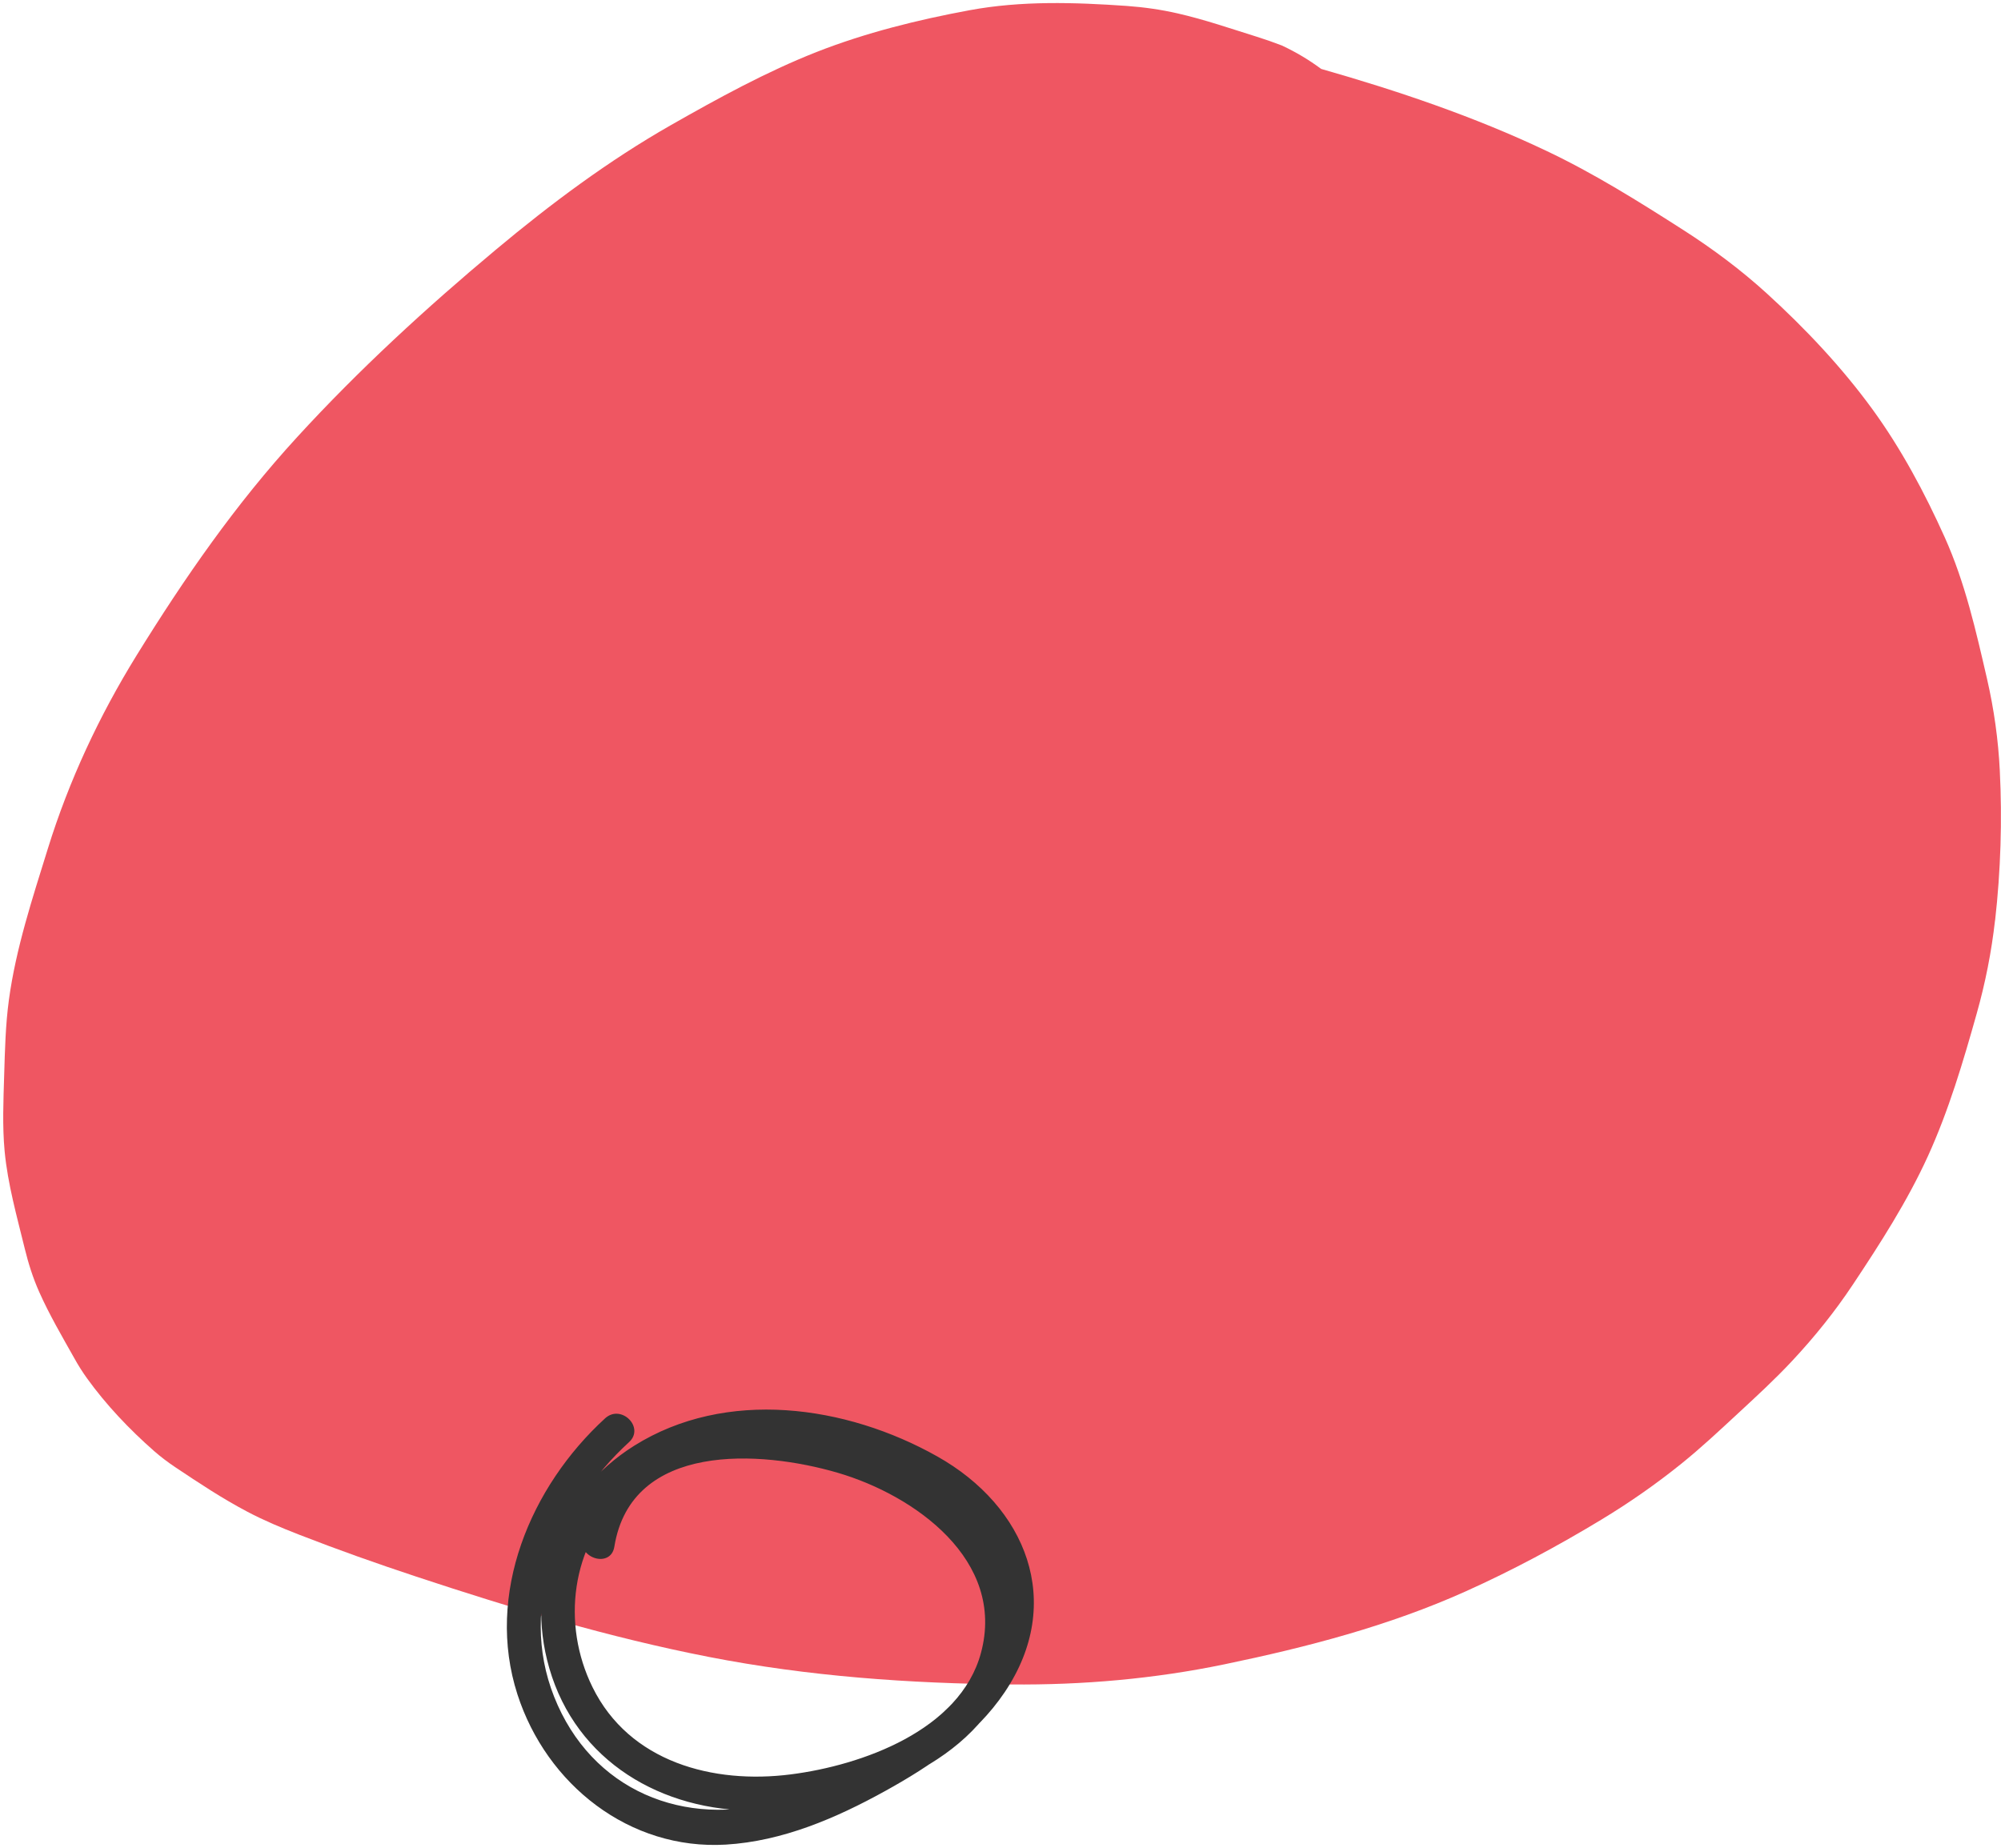 <svg width="262" height="242" viewBox="0 0 262 242" fill="none" xmlns="http://www.w3.org/2000/svg">
<path d="M261.229 120.513C261.96 114.033 262.168 107.413 261.843 100.901C261.645 96.869 261.081 92.863 260.178 88.922C258.717 82.594 257.305 76.307 254.632 70.358C252.015 64.538 248.931 58.761 245.167 53.593C241.162 48.091 236.375 43.016 231.353 38.438C227.966 35.354 224.284 32.604 220.424 30.13C214.555 26.374 208.714 22.709 202.411 19.723C193.014 15.263 183.011 11.884 172.987 9.025C171.398 7.845 169.686 6.819 167.836 5.956C166.756 5.537 165.669 5.161 164.566 4.814C161.142 3.746 157.716 2.557 154.204 1.758C152.021 1.255 149.786 0.941 147.547 0.778C140.688 0.3 133.731 0.08 126.945 1.34C120.171 2.592 113.347 4.284 106.921 6.807C100.319 9.409 94.035 12.862 87.887 16.359C79.695 21.026 72.13 26.672 64.904 32.712C55.788 40.33 46.961 48.444 38.936 57.204C30.847 66.019 24.177 75.648 17.89 85.81C12.99 93.742 9.029 102.212 6.266 111.12C4.249 117.628 2.089 124.144 1.166 130.92C0.719 134.223 0.646 137.511 0.545 140.838C0.446 144.154 0.299 147.43 0.606 150.737C1.016 155.078 2.214 159.286 3.245 163.511C3.715 165.435 4.311 167.326 5.125 169.154C6.458 172.15 8.131 175.005 9.73 177.848C10.235 178.762 10.79 179.641 11.396 180.484C13.897 183.957 16.927 187.146 20.137 189.971C21.026 190.752 21.97 191.465 22.945 192.118C26.011 194.165 29.117 196.231 32.39 197.951C34.564 199.098 36.847 200.054 39.14 200.946C44.209 202.921 49.337 204.74 54.495 206.445C67.05 210.607 79.794 214.418 92.781 216.957C105.865 219.512 119.03 220.442 132.351 220.567C141.748 220.656 151.143 219.837 160.345 217.926C171.134 215.688 181.849 212.902 191.91 208.379C198.011 205.639 203.956 202.447 209.671 198.988C213.319 196.782 216.819 194.344 220.139 191.669C222.74 189.575 225.163 187.298 227.618 185.026C230.021 182.801 232.421 180.597 234.655 178.201C237.567 175.087 240.252 171.75 242.613 168.195C246.195 162.81 249.731 157.307 252.425 151.404C255.154 145.418 257.038 139.053 258.815 132.735C259.948 128.726 260.756 124.631 261.222 120.49L261.229 120.513Z" fill="#EF5662"/>
<g clip-path="url(#clip0_188_2755)">
<path d="M80.438 202.535C82.662 188.779 99.603 189.901 109.667 192.843C119.74 195.785 131.729 204.293 128.436 216.458C125.69 226.591 112.828 231.158 103.558 232.342C93.38 233.65 82.406 230.743 77.578 220.919C73.499 212.641 74.779 202.376 81.577 195.953C90.413 187.622 103.532 187.631 114.329 191.668C125.055 195.679 135.454 204.584 129.16 216.961C124.34 226.441 111.777 232.916 102.005 235.805C89.619 239.463 77.419 234.454 72.554 222.174C67.787 210.159 73.296 197.128 82.362 188.841C84.463 186.924 81.338 183.806 79.237 185.714C69.456 194.654 63.514 208.745 67.752 221.873C71.566 233.676 82.406 242.281 95.031 241.539C102.455 241.097 109.473 238.076 115.909 234.515C121.824 231.247 127.712 227.289 131.543 221.591C139.48 209.797 134.351 197.234 122.698 190.696C110.797 184 95.075 181.756 83.024 189.318C73.111 195.547 68.652 207.146 71.919 218.428C75.459 230.672 86.688 237.192 99.038 237.086C110.665 236.98 125.761 232.183 131.358 221.034C138.553 206.687 125.743 193.568 112.907 189.239C100.389 184.998 78.955 184.177 76.183 201.36C75.732 204.142 79.987 205.335 80.438 202.535Z" fill="#333333"/>
</g>
<defs>
<clipPath id="clip0_188_2755">
<rect width="69" height="57" fill="white" transform="translate(66.366 184.574)"/>
</clipPath>
</defs>
</svg>
